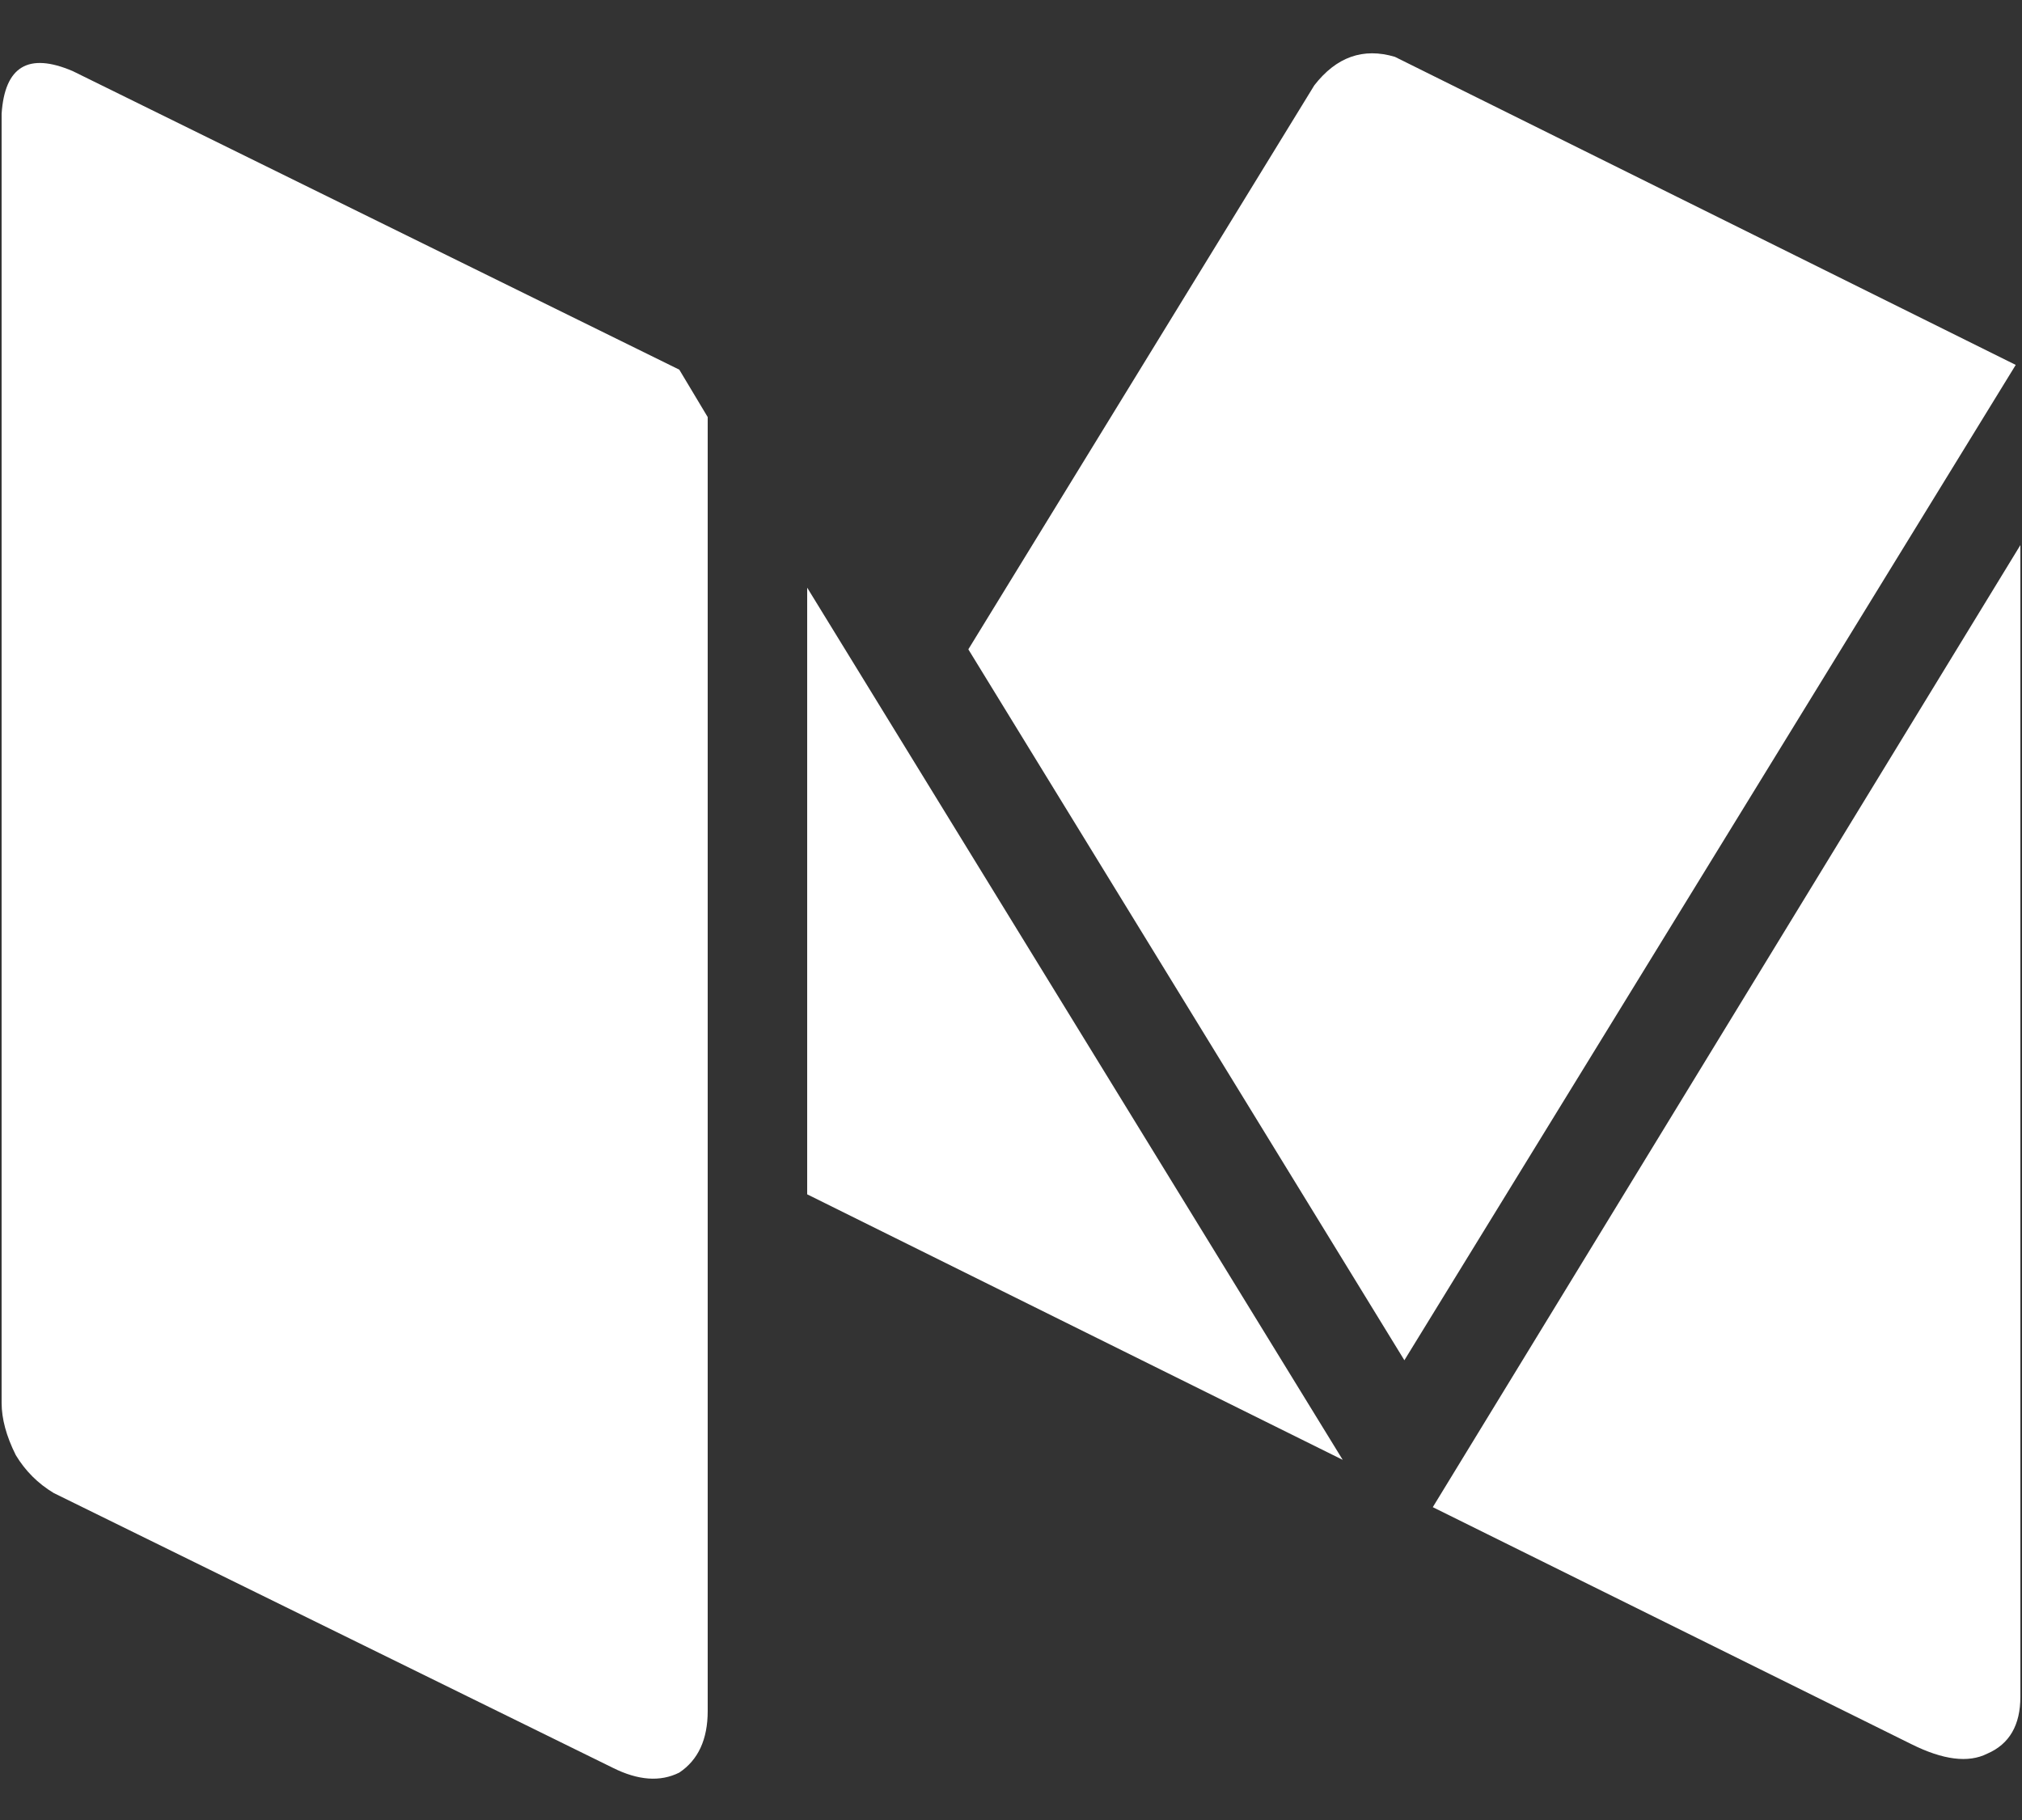 <svg width="20" height="18" viewBox="0 0 20 18" fill="none" xmlns="http://www.w3.org/2000/svg">
<rect x="0" y="0" width="20" height="18" fill="#333333" stroke="none"/>
<path d="M21.938 6.609L15.891 16.453L11.578 9.422L15 3.844C15.219 3.562 15.484 3.469 15.797 3.562L21.938 6.609ZM21.984 19.781C21.984 20.062 21.875 20.25 21.656 20.344C21.469 20.438 21.219 20.406 20.906 20.25L16.172 17.906L21.984 8.391V19.781ZM9 19.922C9 20.203 8.906 20.406 8.719 20.531C8.531 20.625 8.312 20.609 8.062 20.484L2.531 17.766C2.375 17.672 2.25 17.547 2.156 17.391C2.062 17.203 2.016 17.031 2.016 16.875V4.125C2.047 3.656 2.281 3.516 2.719 3.703L8.719 6.656L9 7.125V19.922ZM15.281 17.438L9.984 14.812V8.812L15.281 17.438Z" transform="translate(-2 -3)" fill="white"/>
</svg>
